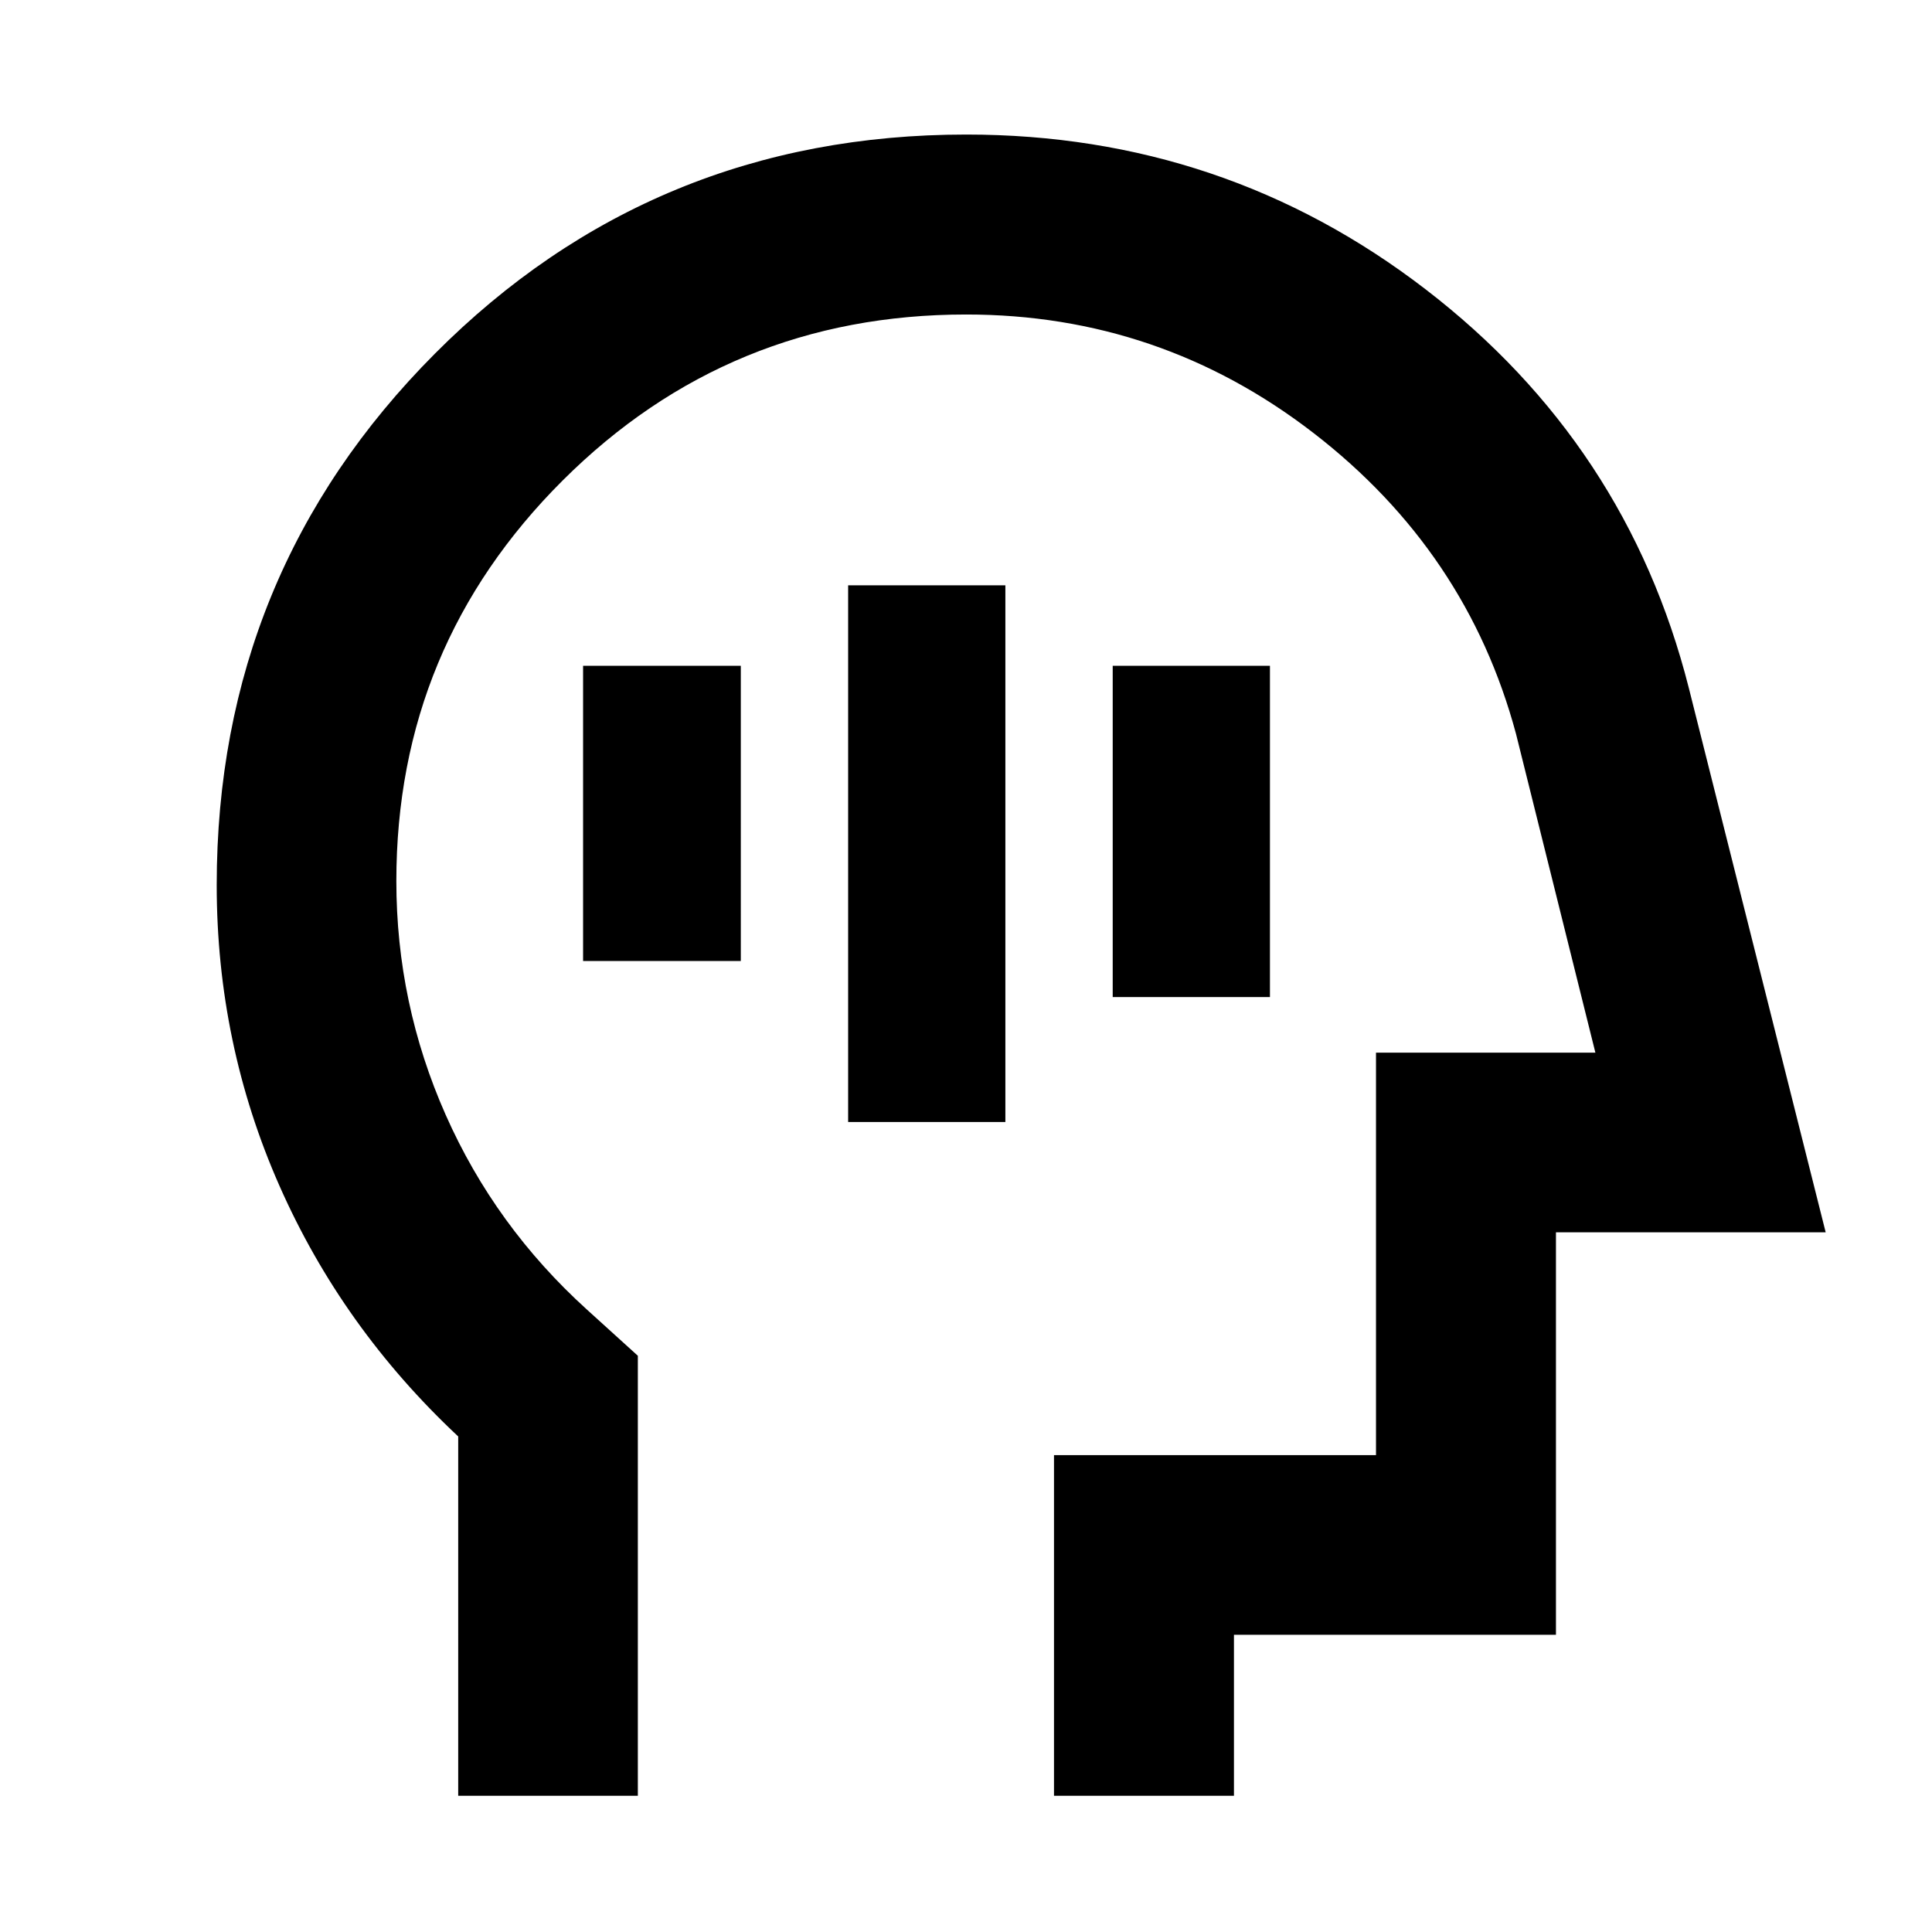 <svg xmlns="http://www.w3.org/2000/svg" height="40" viewBox="0 96 960 960" width="40"><path d="M421.435 653.507h78.13V386.841h-78.13v266.666Zm131.464-62.073h78.13V426.841h-78.13v164.593Zm-263.166-17.927h78.369V426.841h-78.369v146.666Zm-62.052 414.812V809.763Q170 755.77 138.841 685.181q-31.16-70.589-31.16-149.418 0-155.157 108.414-264.032 108.414-108.876 264.018-108.876 128.228 0 228.271 76.917 100.043 76.916 130.761 198.018l68.022 270.529H773.145v200h-160v80h-89.42V819.058h160v-200H792.74l-39.442-158.406Q728.964 370.05 652.68 311.163q-76.284-58.888-172.607-58.888-117.774 0-200.453 82.436-82.678 82.436-82.678 199.075 0 60.844 24.524 116.207 24.524 55.362 70.157 96.718l25.318 22.963v218.645h-89.26Zm266.906-368.022Z"/></svg>